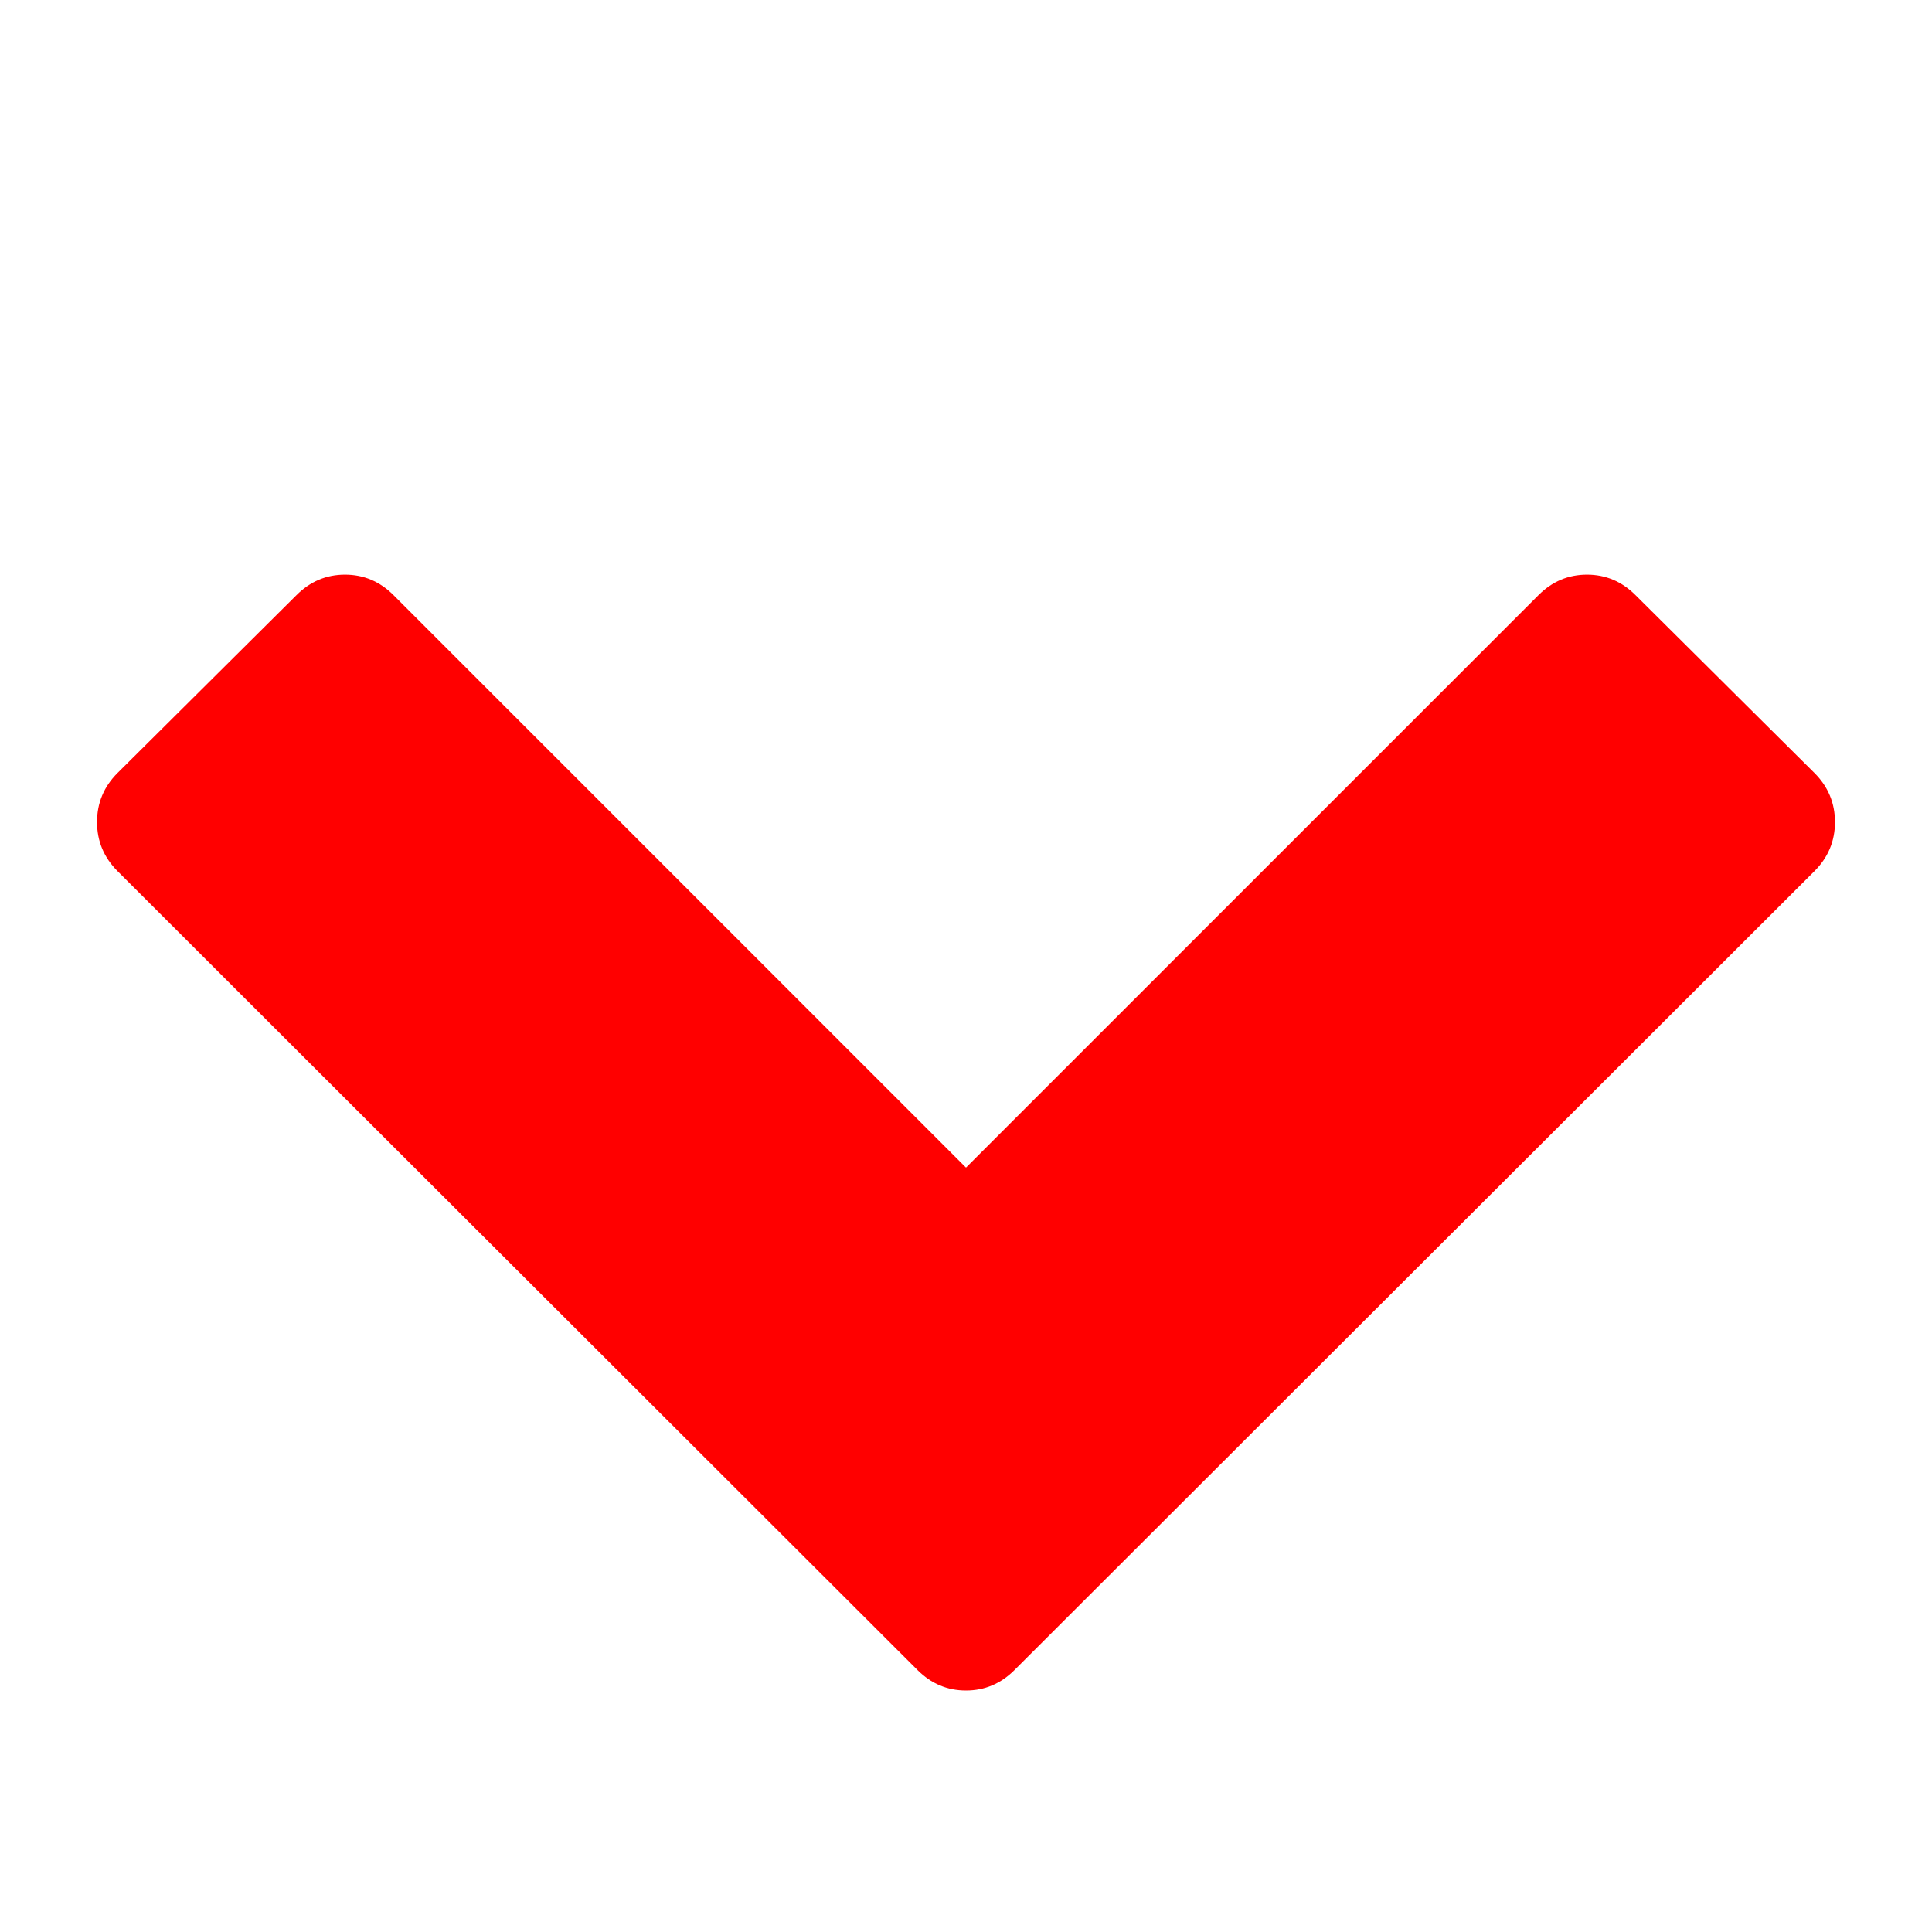 <svg xmlns="http://www.w3.org/2000/svg" width="100%" height="100%" viewBox="0 0 1792 1792"><path fill="#f00" d="M1683 808l-742 741q-19 19-45 19t-45-19l-742-741q-19-19-19-45.5t19-45.5l166-165q19-19 45-19t45 19l531 531 531-531q19-19 45-19t45 19l166 165q19 19 19 45.5t-19 45.5z" /></svg>